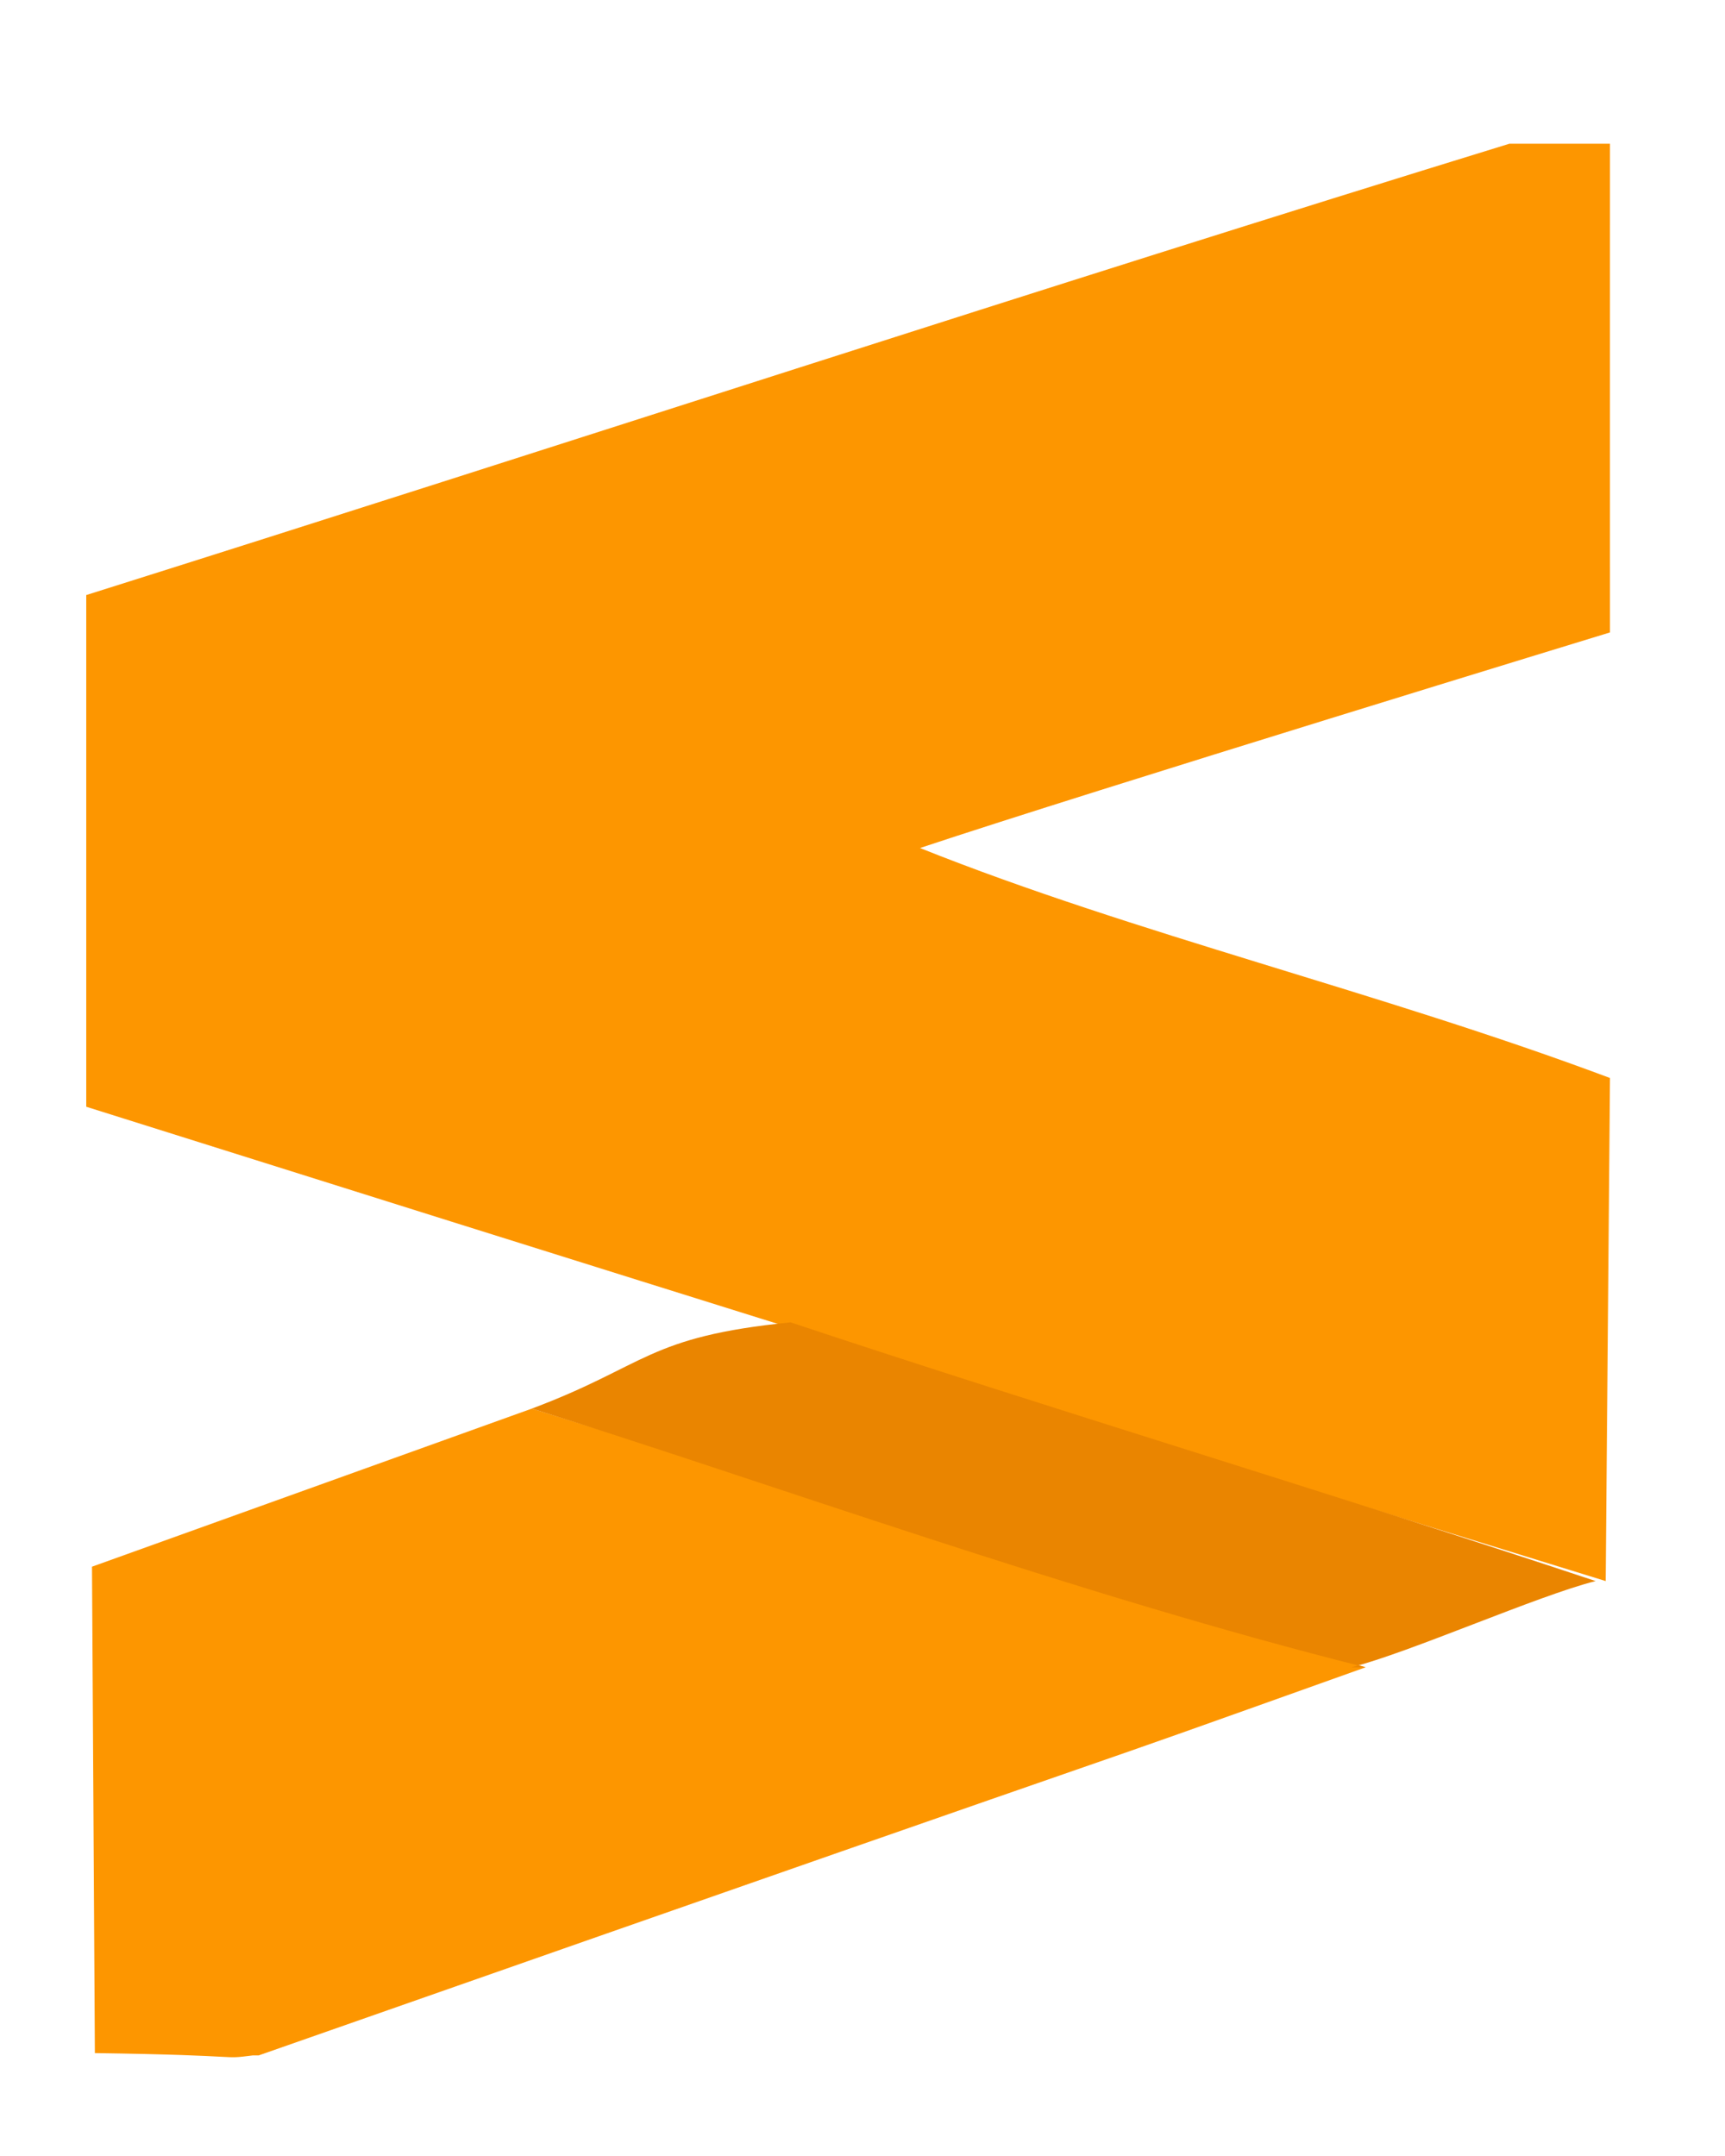<svg xmlns="http://www.w3.org/2000/svg" viewBox="0 0 12 15"><path d="m 1.76,14.3 c -0.24,0.03 0,0 -1.1,-0.016 L 0.64,10.9 v 0 L 3.7,9.8 c 1.6,0.5 4.2,1.3 5.8,1.8 -2.8,1 0,0 -7.7,2.7 z M 11.17,11 C 7.6,9.9 3.9,8.74 0.6,7.7 V 4.14 C 3.9,3.1 7.25,2 10.5,1 h 0.7 c -4.9e-4,2 0,1.9 -0,3.4 0,0 -3.6,1.1 -4.8,1.5 1.5,0.6 3.2,1 4.8,1.6 z" fill="#fd9600"/><path d="M 9.5,11.6 C 7.5,11.1 5.3,10.3 3.7,9.8 4.5,9.5 4.5,9.3 5.5,9.2 c 1.8,0.6 3.8,1.2 5.6,1.8 -0.4,0.1 -1.3,0.5 -1.7,0.6 -0.1,-0 0.1,0 0,0 z" fill="#ea8500"/></svg>